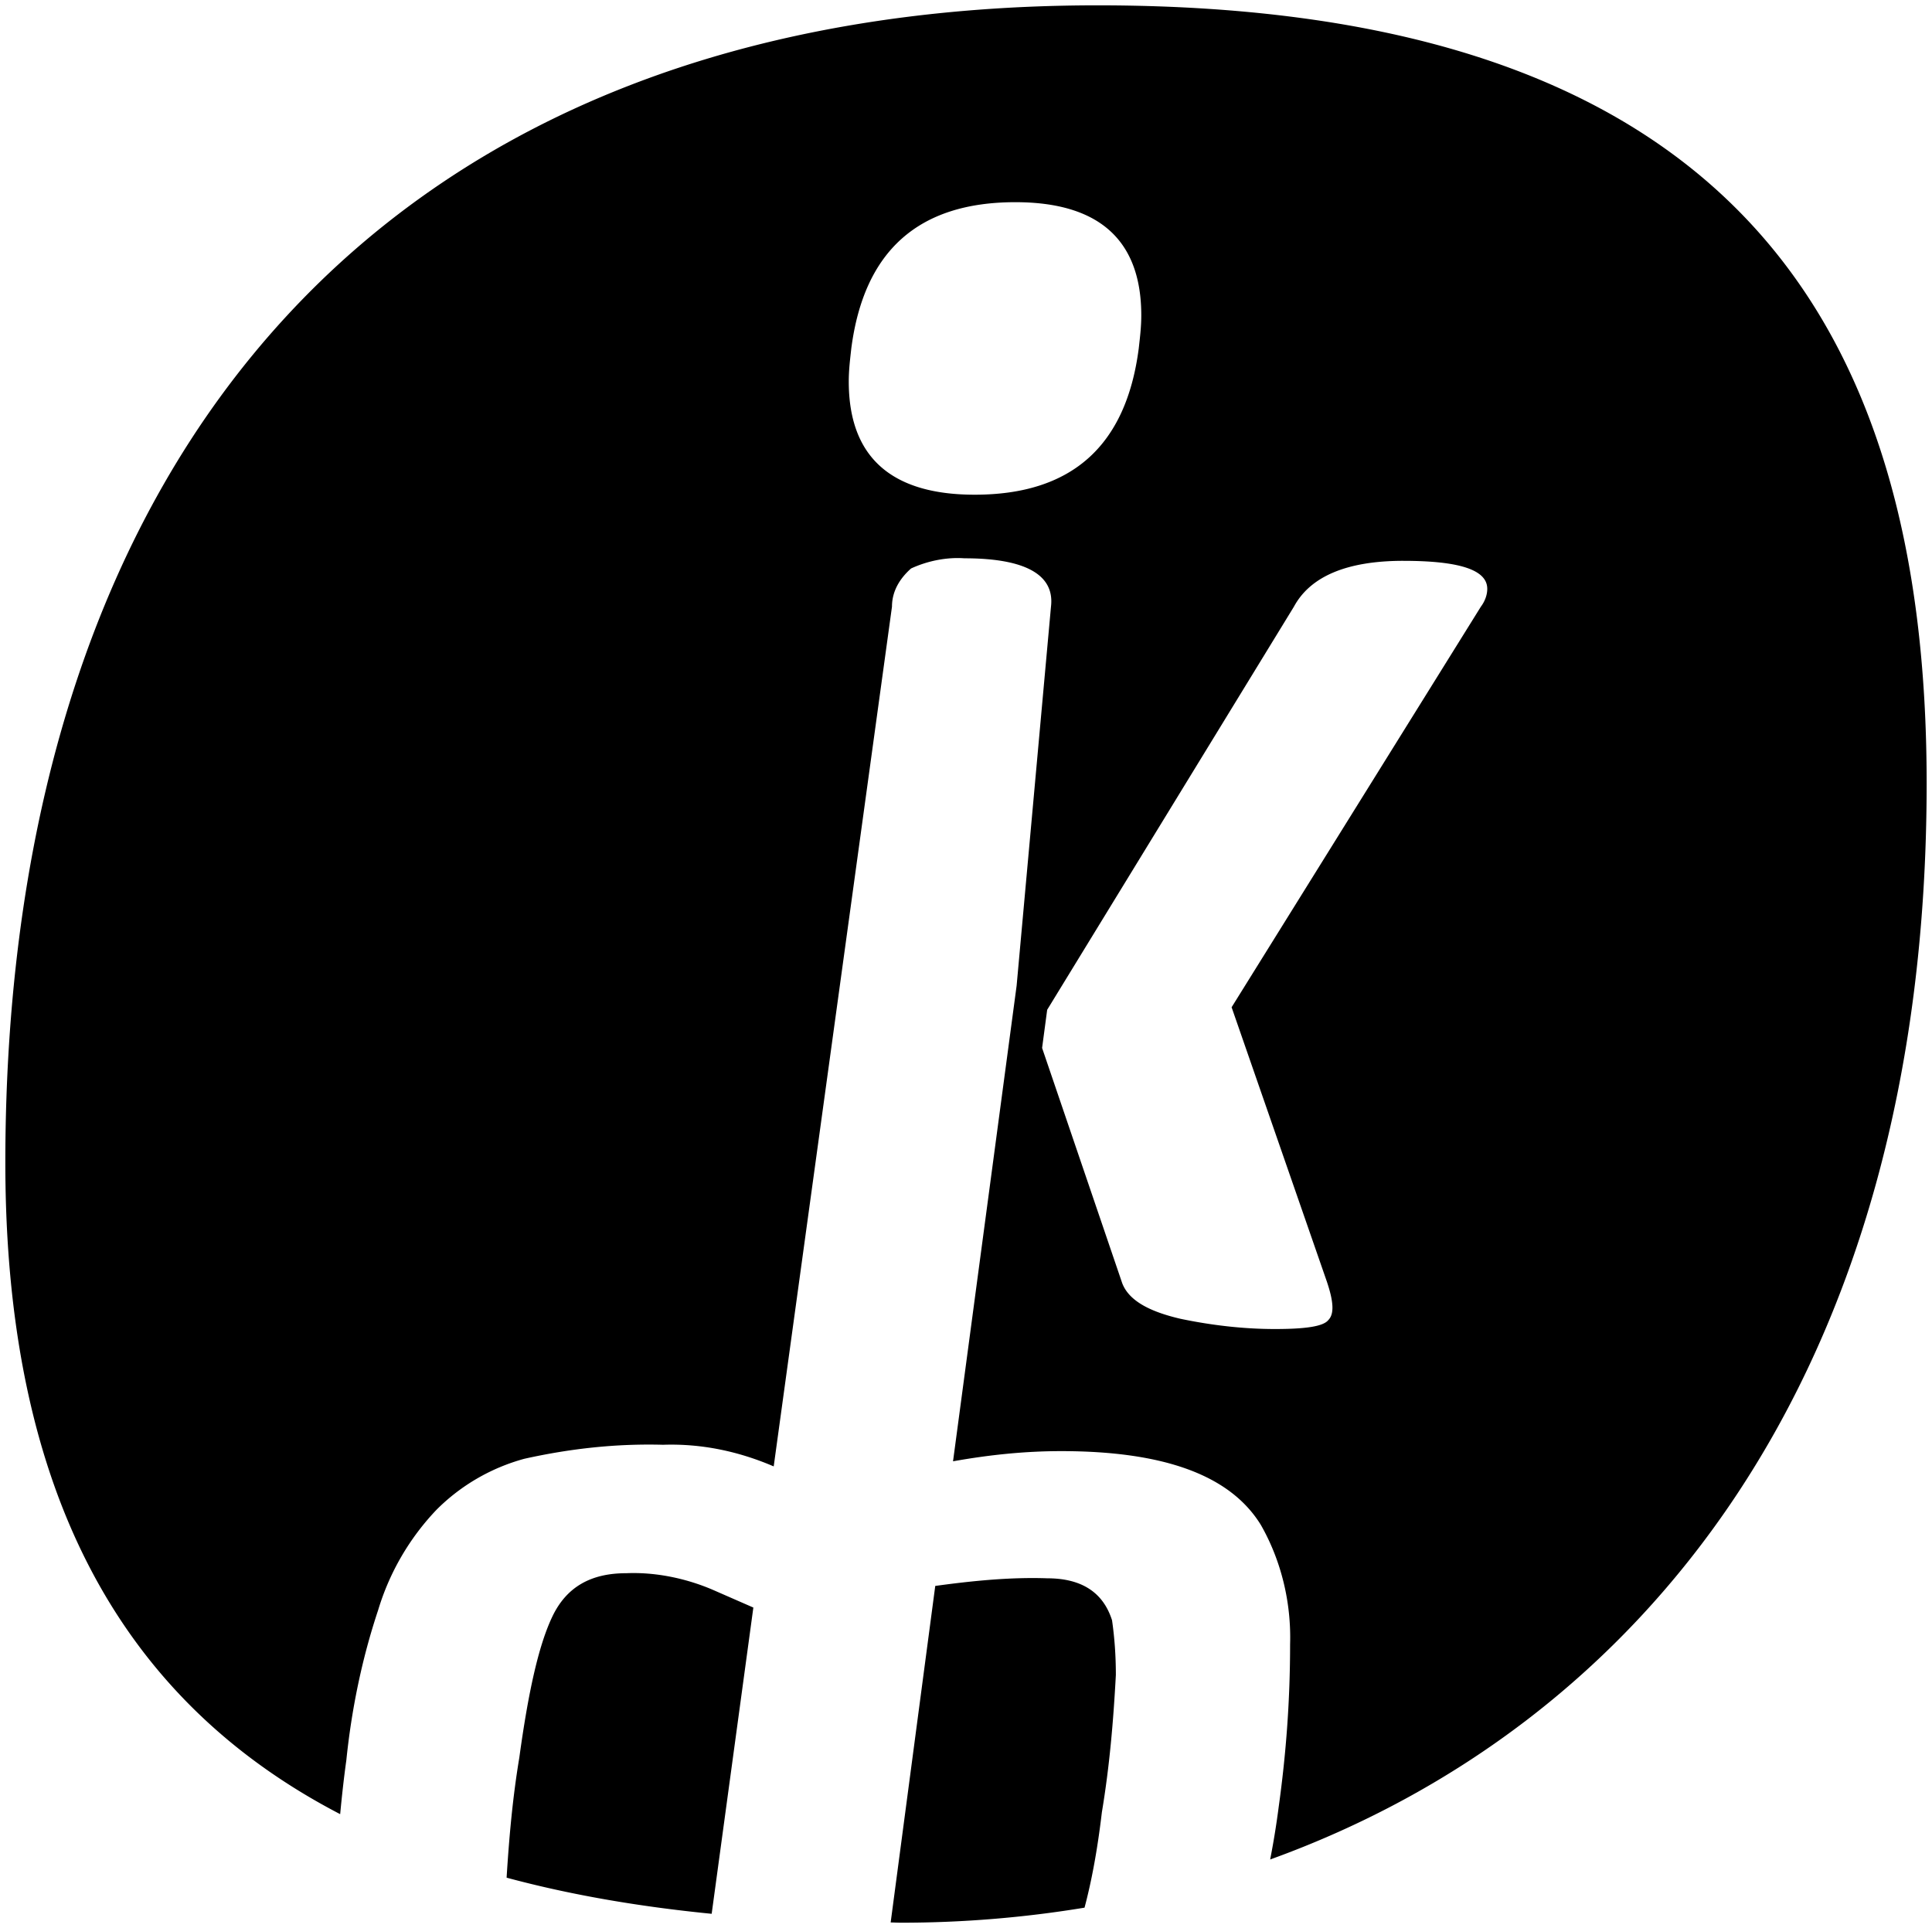 <svg xmlns="http://www.w3.org/2000/svg" viewBox="0 0 180.91 180.553">
    <path style="fill:currentColor"
        d="M169.459-49.184c-66.446 0-102.273 41.794-102.273 108.4 0 30.765 10.815 50.32 31.353 60.987.158-1.678.342-3.36.578-5.055.477-4.645 1.428-9.407 2.977-14.052a23.371 23.371 0 0 1 5.478-9.41 18.49 18.49 0 0 1 8.219-4.764c4.288-.953 8.576-1.43 12.982-1.31 3.573-.12 7.027.596 10.362 2.025L150.21 7.125c0-1.43.715-2.621 1.787-3.574 1.548-.715 3.335-1.072 5.002-.953 5.717 0 8.457 1.55 8.1 4.527l-3.217 35.492-5.955 44.543c3.335-.595 6.67-.953 10.125-.953 9.647 0 15.839 2.263 18.697 6.908 1.906 3.335 2.86 7.265 2.74 11.196 0 5.12-.357 10.122-1.072 15.244a76.926 76.926 0 0 1-.795 4.894c34.451-12.45 61.473-44.936 61.473-100.78 0-43.022-18.403-72.853-77.637-72.853zm-7.695 18.434c7.86 0 11.79 3.573 11.79 10.6 0 1.072-.118 2.025-.238 3.097-1.19 9.171-6.311 13.696-15.363 13.696-7.86 0-11.79-3.573-11.79-10.6 0-1.072.118-2.024.237-3.096 1.191-9.17 6.312-13.697 15.364-13.697ZM198.09 2.836c5.24 0 7.861.835 7.861 2.621 0 .596-.238 1.192-.596 1.668l-23.343 37.516 8.931 25.726c.596 1.787.715 2.977.12 3.572-.477.596-2.144.834-5.002.834-2.978 0-5.955-.357-8.813-.953-3.097-.714-4.883-1.785-5.478-3.334l-7.504-22.033.476-3.574 23.106-37.754c1.548-2.858 5.001-4.29 10.242-4.29zM125.318 97.64c-3.334 0-5.596 1.311-6.906 4.05-1.31 2.74-2.264 7.145-3.098 13.22-.625 3.75-.953 7.433-1.19 11.241 5.876 1.584 12.283 2.7 19.202 3.383l3.903-28.678-3.811-1.668c-2.501-1.071-5.36-1.667-8.1-1.548zm36.815.47c-2.624.073-5.28.364-7.871.721l-4.176 31.514c.331.002.638.023.97.023 5.784 0 11.533-.477 17.184-1.408.645-2.421 1.202-5.35 1.623-8.93.715-4.287 1.073-8.454 1.31-12.861 0-1.787-.118-3.456-.357-5.123-.833-2.62-2.858-3.93-6.074-3.93-.863-.03-1.735-.03-2.61-.006z"
        transform="translate(-66.686 49.684)" />
</svg>
